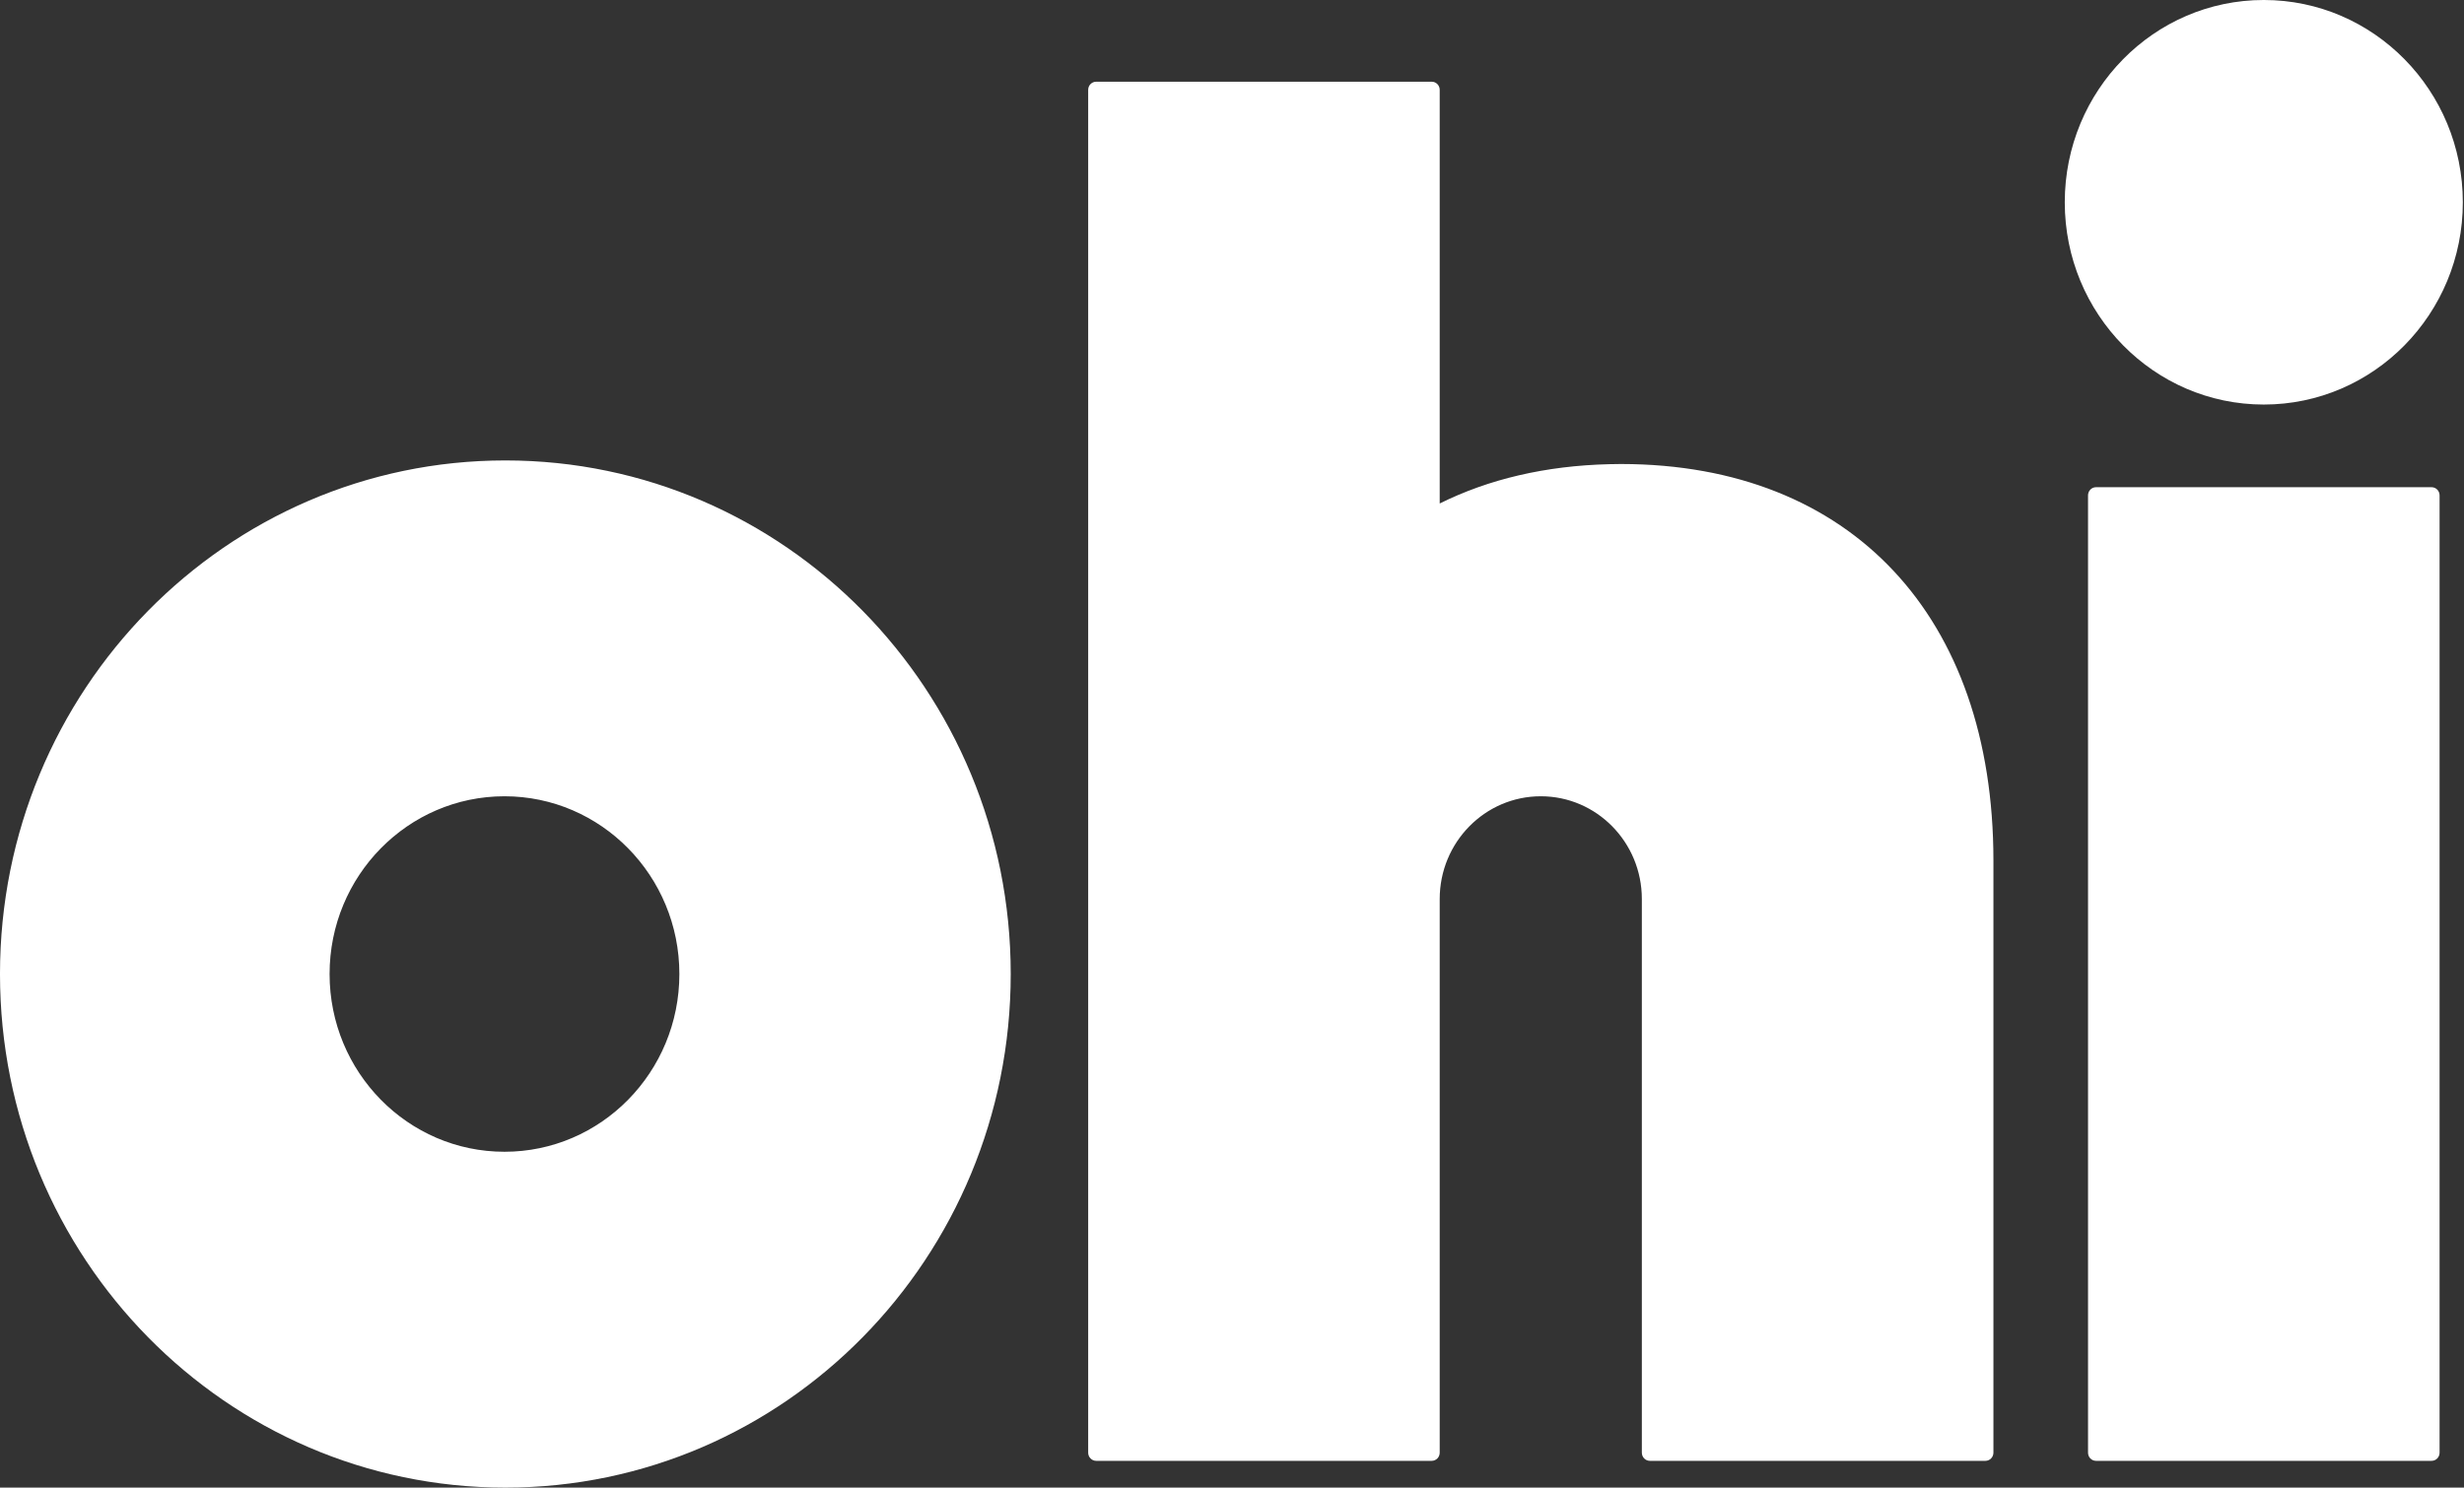 <?xml version="1.0" encoding="UTF-8"?>
<svg width="260px" height="157px" viewBox="0 0 260 157" version="1.1" xmlns="http://www.w3.org/2000/svg" xmlns:xlink="http://www.w3.org/1999/xlink">
    <rect x="0" y="0" width="260" height="157" fill="#333333" stroke="none"/>
    <!-- Generator: Sketch 42 (36781) - http://www.bohemiancoding.com/sketch -->
    <title>OhiLogo</title>
    <desc>Created with Sketch.</desc>
    <defs></defs>
    <g id="Page-1" stroke="none" stroke-width="1" fill="none" fill-rule="evenodd">
        <g id="Ohi-Landing-01" transform="translate(-363, -918)" fill="#FFFFFF">
            <g id="Page-1" transform="translate(362, 917)">
                <path d="M239.875,43.695 C251.472,43.695 260.876,34.137 260.876,22.349 C260.876,10.558 251.472,0.999 239.875,0.999 C228.278,0.999 218.874,10.558 218.874,22.349 C218.874,34.137 228.278,43.695 239.875,43.695 M54.233,122.554 C44.041,122.554 35.778,114.157 35.778,103.795 C35.778,93.436 44.041,85.036 54.233,85.036 C64.424,85.036 72.687,93.436 72.687,103.795 C72.687,114.157 64.424,122.554 54.233,122.554 M54.325,49.593 C24.876,49.593 0.999,73.86 0.999,103.795 C0.999,133.732 24.876,157.999 54.325,157.999 C83.777,157.999 107.651,133.732 107.651,103.795 C107.651,73.86 83.777,49.593 54.325,49.593 M257.578,52.419 L222.172,52.419 C221.703,52.419 221.328,52.804 221.328,53.28 L221.328,154.312 C221.328,154.789 221.703,155.173 222.172,155.173 L257.578,155.173 C258.047,155.173 258.423,154.789 258.423,154.312 L258.423,53.28 C258.423,52.804 258.047,52.419 257.578,52.419 M172.105,49.97 L172.105,49.97 L172.056,49.97 L172.023,49.97 C171.629,49.97 171.227,49.978 170.821,49.988 C164.068,50.151 158.058,51.579 152.917,54.138 L152.917,10.482 C152.917,10.006 152.541,9.624 152.072,9.624 L116.669,9.624 C116.203,9.624 115.824,10.006 115.824,10.482 L115.824,154.312 C115.824,154.789 116.203,155.173 116.669,155.173 L152.072,155.173 C152.541,155.173 152.917,154.789 152.917,154.312 L152.917,95.88 C152.917,89.89 157.695,85.036 163.584,85.036 C169.474,85.036 174.247,89.89 174.247,95.88 L174.247,154.312 C174.247,154.789 174.625,155.173 175.091,155.173 L210.5,155.173 C210.966,155.173 211.345,154.789 211.345,154.312 L211.345,91.824 C211.345,66.036 196.311,50.009 172.105,49.97" id="OhiLogo"></path>
            </g>
        </g>
    </g>
</svg>